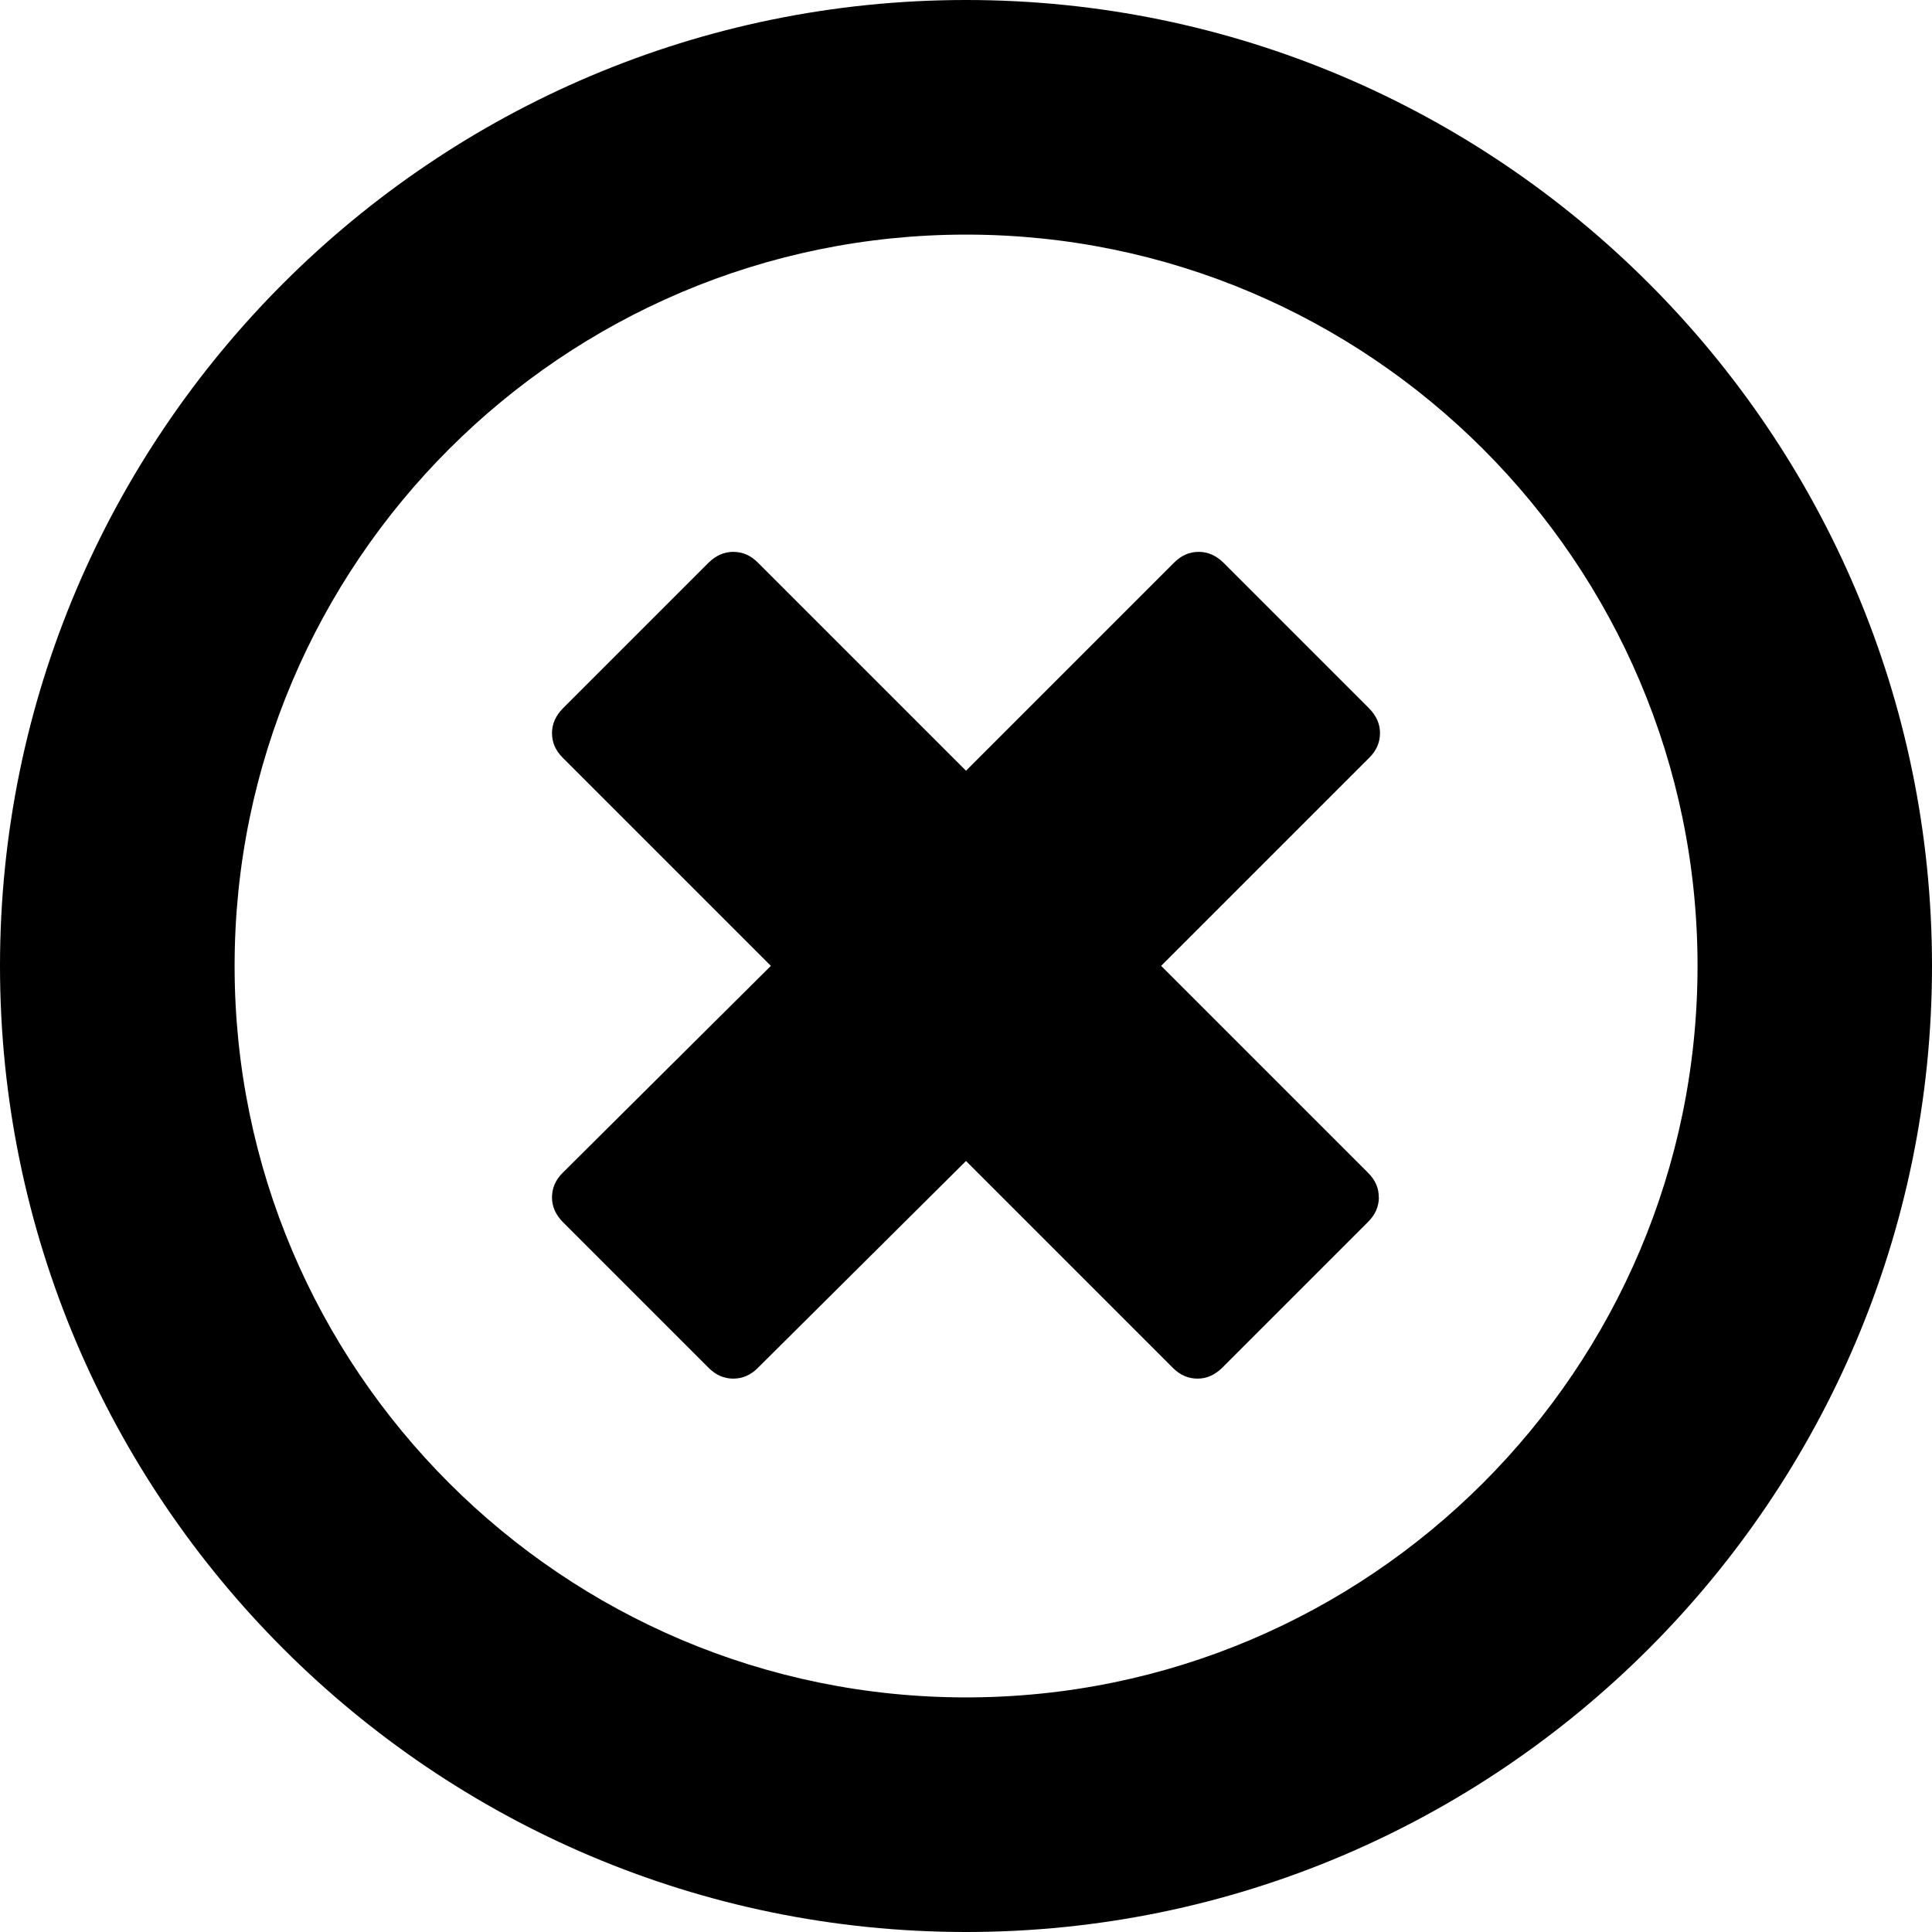 <?xml version="1.0" encoding="utf-8"?>
<!-- Generated by IcoMoon.io -->
<!DOCTYPE svg PUBLIC "-//W3C//DTD SVG 1.1//EN" "http://www.w3.org/Graphics/SVG/1.1/DTD/svg11.dtd">
<svg version="1.1" xmlns="http://www.w3.org/2000/svg" xmlns:xlink="http://www.w3.org/1999/xlink" width="14" height="14" viewBox="0 0 14 14">
<path d="M7.001 14c-3.86 0-7.001-3.14-7.001-7s3.141-7 7.001-7c3.859 0 6.999 3.141 6.999 7s-3.14 7-6.999 7zM7.001 1.7c-2.923 0-5.301 2.377-5.301 5.3 0 2.924 2.377 5.3 5.301 5.3 2.922 0 5.3-2.376 5.3-5.301 0-2.922-2.378-5.299-5.3-5.299v0zM9.991 8.677c0.001-0.067-0.025-0.126-0.077-0.178l-1.5-1.5 1.509-1.509c0.052-0.052 0.077-0.111 0.077-0.178s-0.027-0.126-0.079-0.179l-1.055-1.055c-0.053-0.052-0.112-0.079-0.179-0.079s-0.126 0.025-0.178 0.077l-1.509 1.509-1.509-1.509c-0.052-0.052-0.111-0.077-0.178-0.077s-0.126 0.027-0.179 0.079l-1.055 1.055c-0.052 0.053-0.079 0.112-0.079 0.179s0.025 0.126 0.077 0.178l1.509 1.509-1.509 1.5c-0.052 0.052-0.077 0.111-0.077 0.178s0.027 0.126 0.079 0.179l1.055 1.055c0.053 0.053 0.112 0.079 0.179 0.079s0.126-0.025 0.178-0.077l1.509-1.5 1.5 1.5c0.052 0.052 0.111 0.077 0.178 0.077s0.126-0.027 0.179-0.079l1.055-1.055c0.053-0.052 0.079-0.112 0.080-0.178v0z"></path>
</svg>
